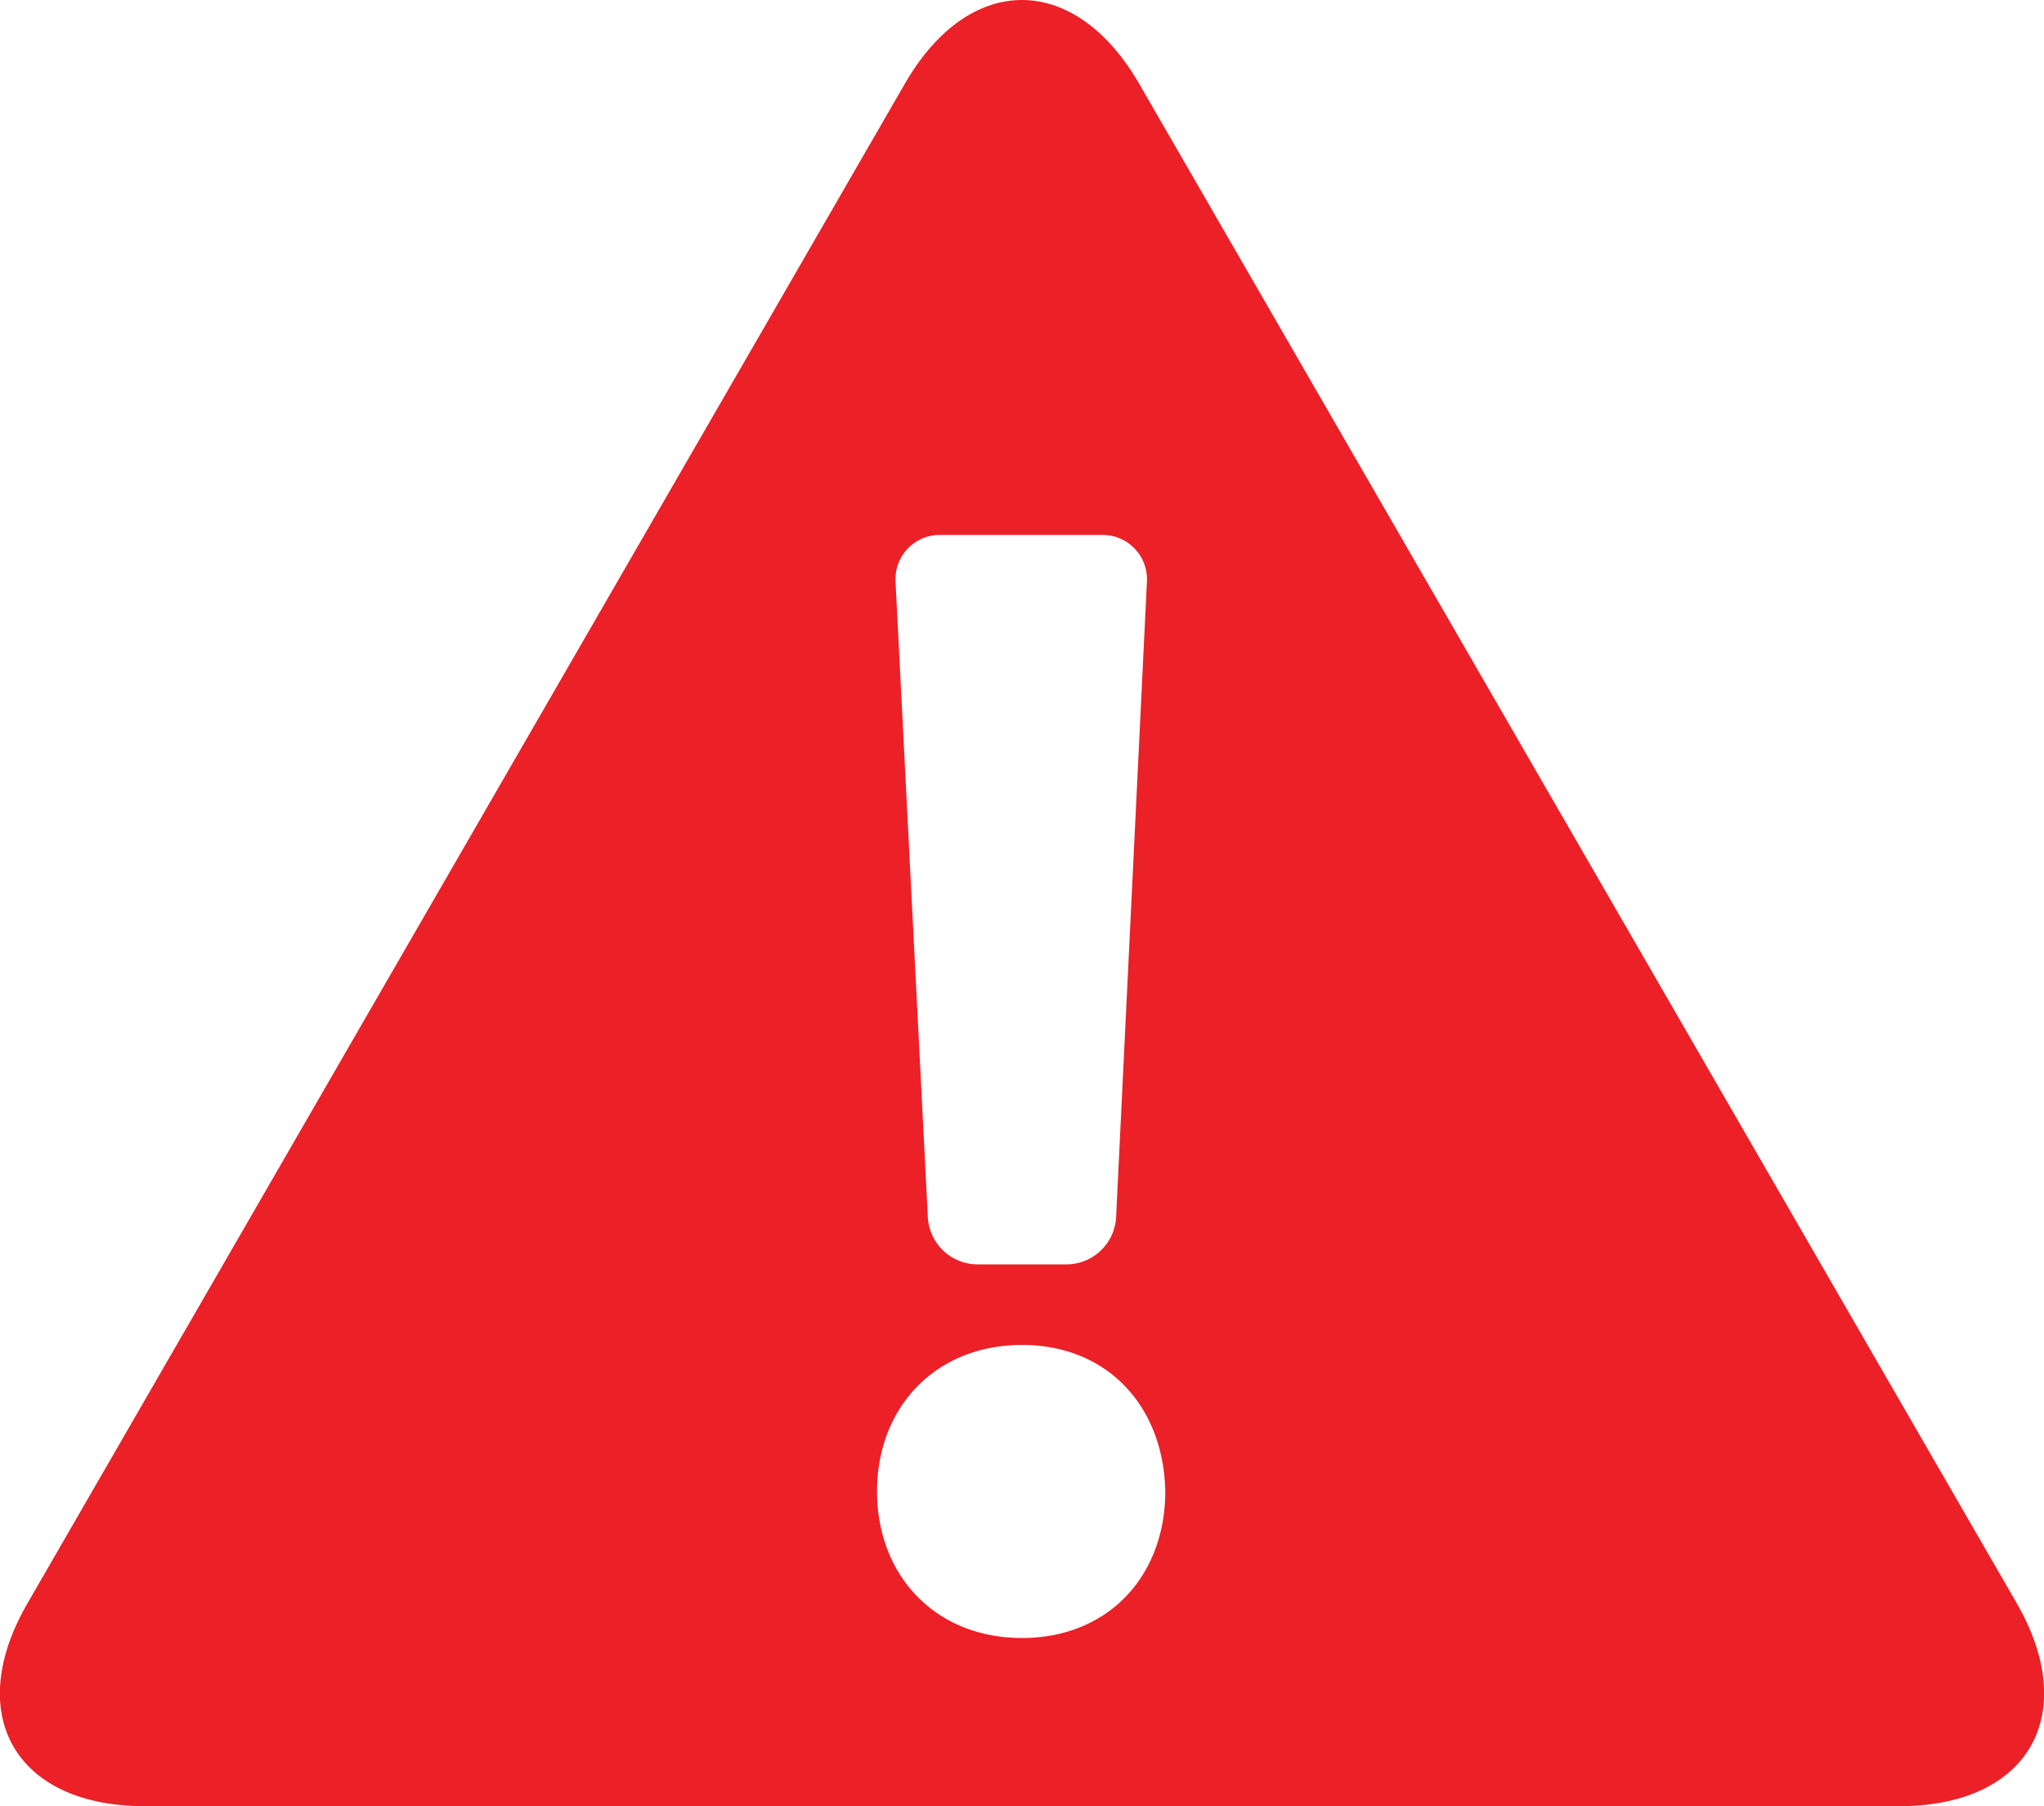 <svg id="Layer_1" data-name="Layer 1" xmlns="http://www.w3.org/2000/svg" width="316.21" height="279.43" viewBox="0 0 316.21 279.43"><defs><style>.cls-1{fill:#ec2027;}</style></defs><title>ErrorIcon</title><path class="cls-1" d="M312,248.05,176.22,12.94c-10-17.25-26.27-17.25-36.23,0L4.25,248.05c-10,17.26-1.81,31.38,18.12,31.38H293.84C313.77,279.43,321.92,265.31,312,248.05ZM145.42,82.76h25.12A6.86,6.86,0,0,1,177.43,90l-4.77,98.38a7.71,7.71,0,0,1-7.61,7.23h-13.9a7.72,7.72,0,0,1-7.61-7.23l-5-98.38A6.84,6.84,0,0,1,145.42,82.76ZM158.1,253.41c-13.45,0-22.42-9.71-22.42-22.67,0-13.2,9.22-22.67,22.42-22.67s21.92,9.47,22.17,22.67C180.27,243.7,171.55,253.41,158.1,253.41Z"/></svg>